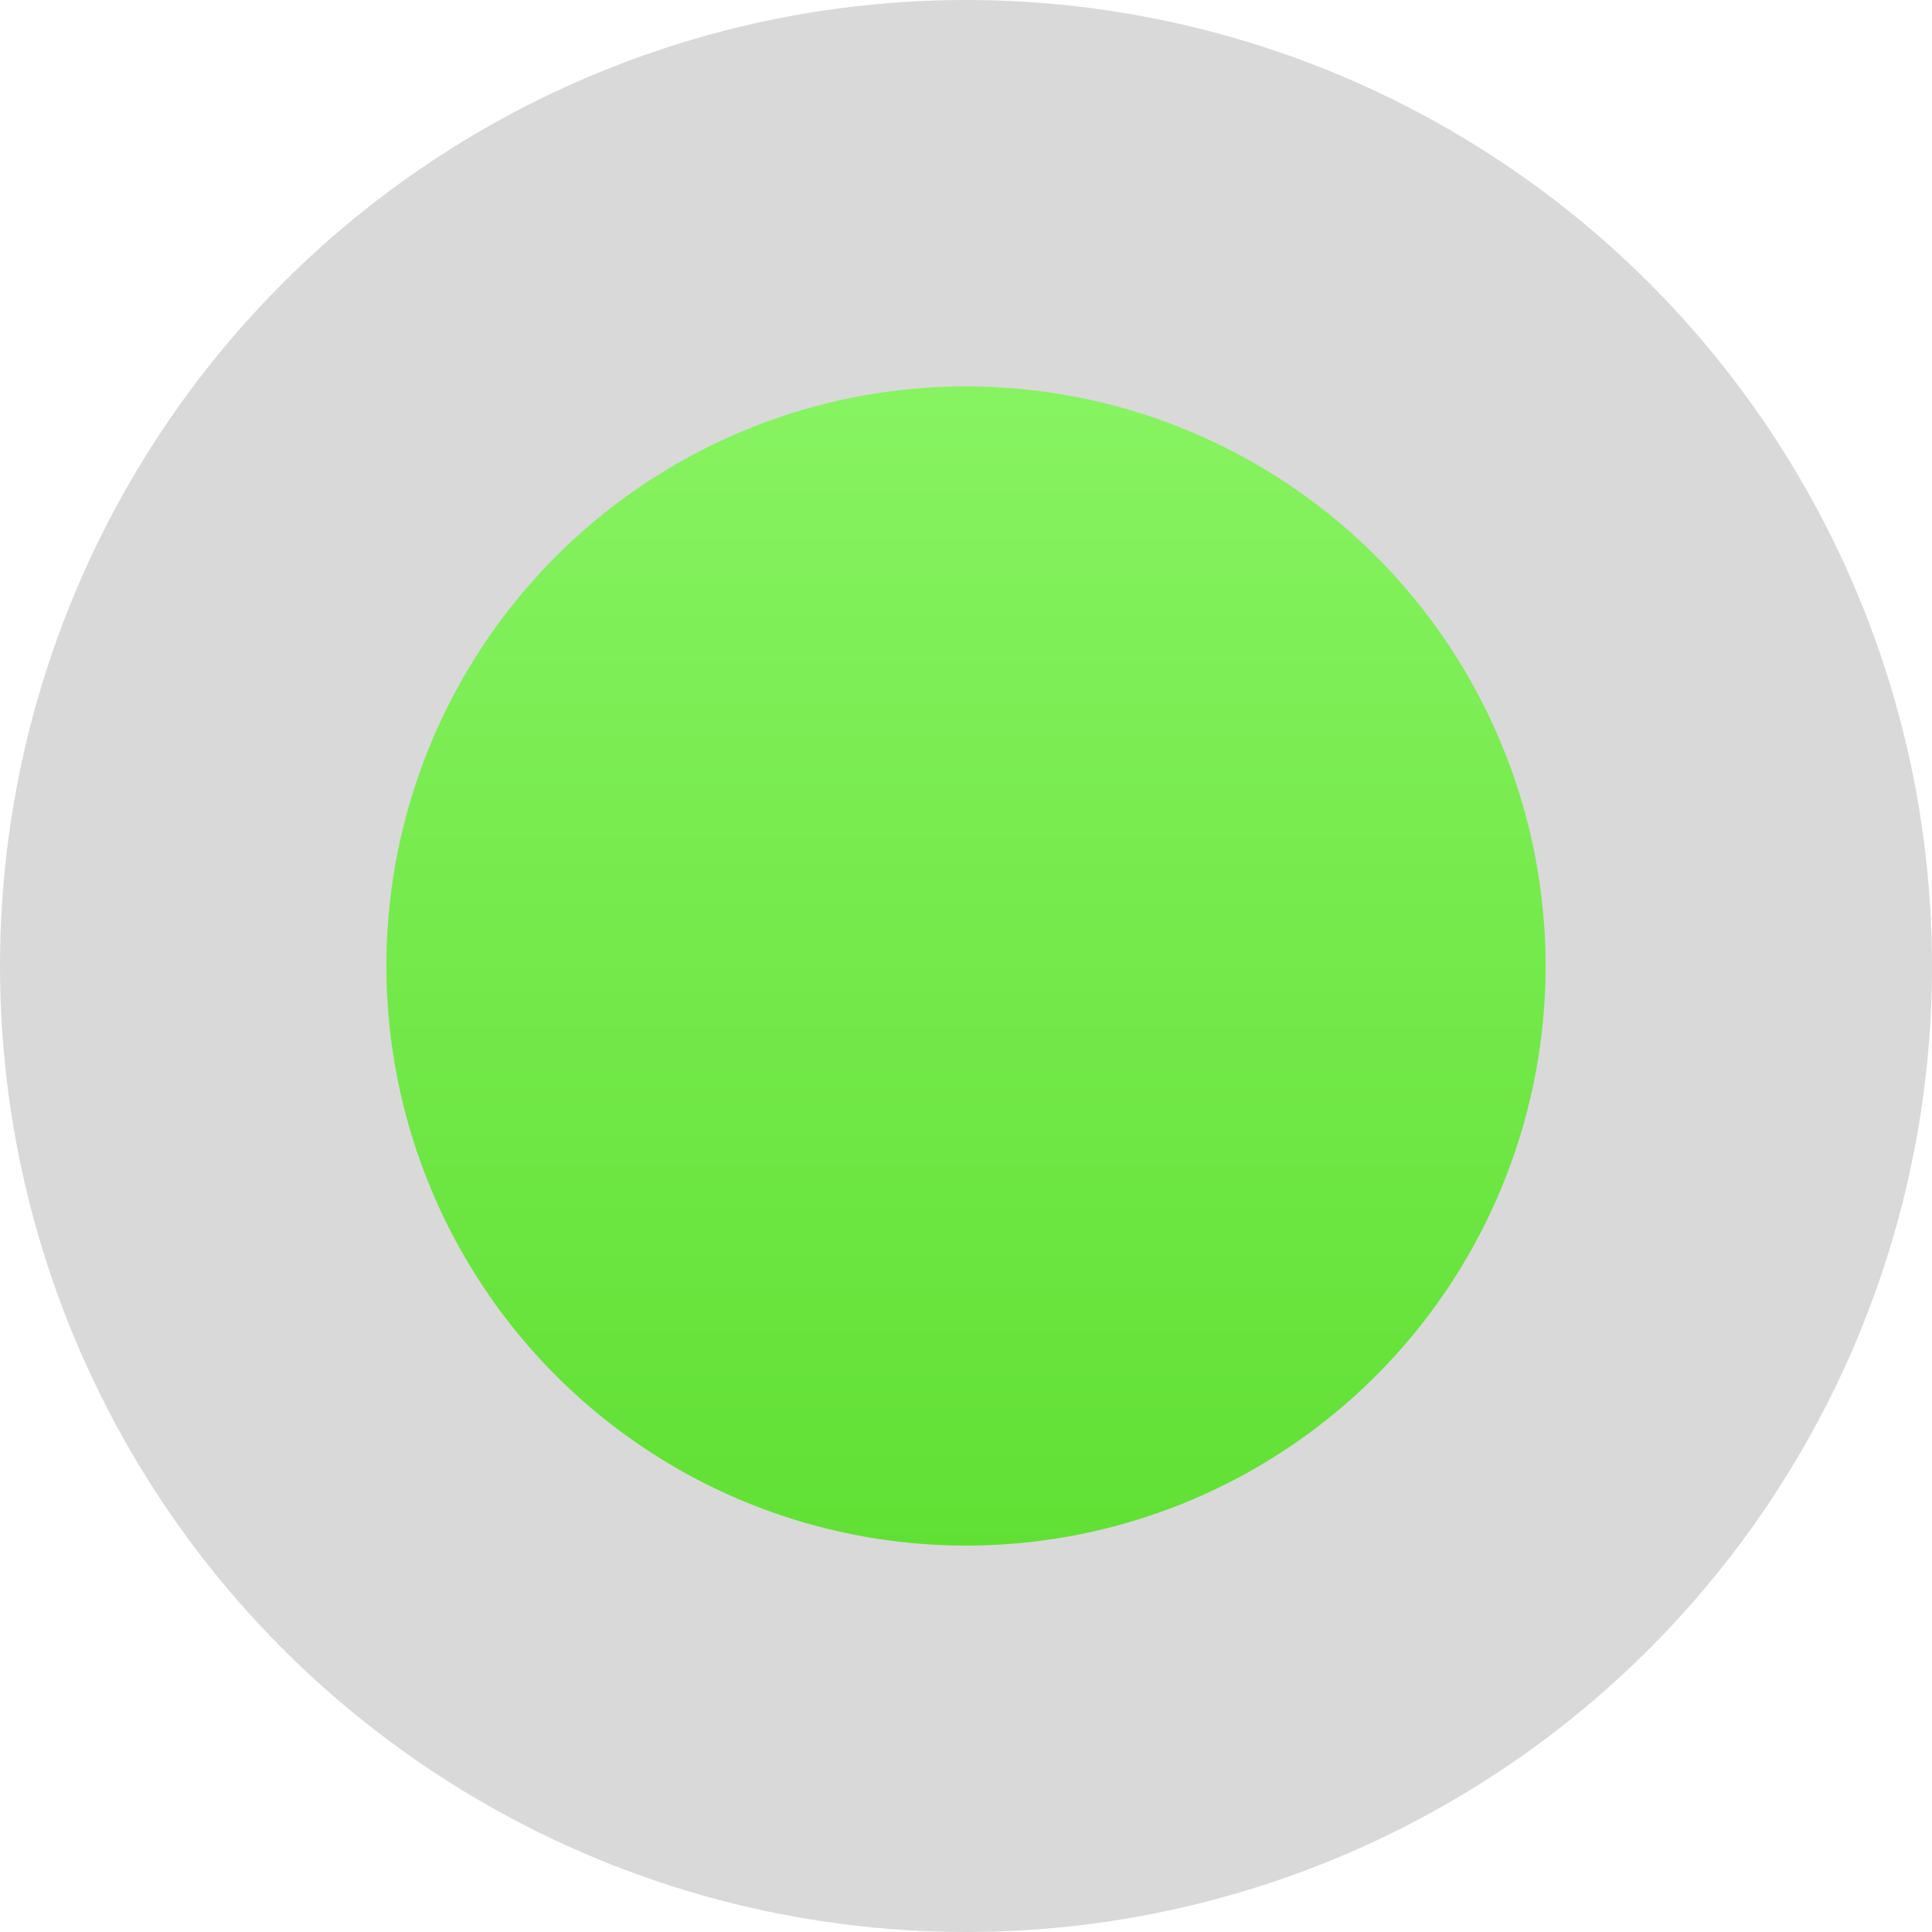 <svg width="20" height="20" viewBox="0 0 20 20" fill="none" xmlns="http://www.w3.org/2000/svg">
<circle cx="10" cy="10" r="10" fill="#D9D9D9"/>
<circle cx="10" cy="10" r="6" fill="url(#paint0_linear_31_2)"/>
<defs>
<linearGradient id="paint0_linear_31_2" x1="10" y1="4" x2="10" y2="16" gradientUnits="userSpaceOnUse">
<stop stop-color="#87F361"/>
<stop offset="1" stop-color="#61E034"/>
</linearGradient>
</defs>
</svg>
